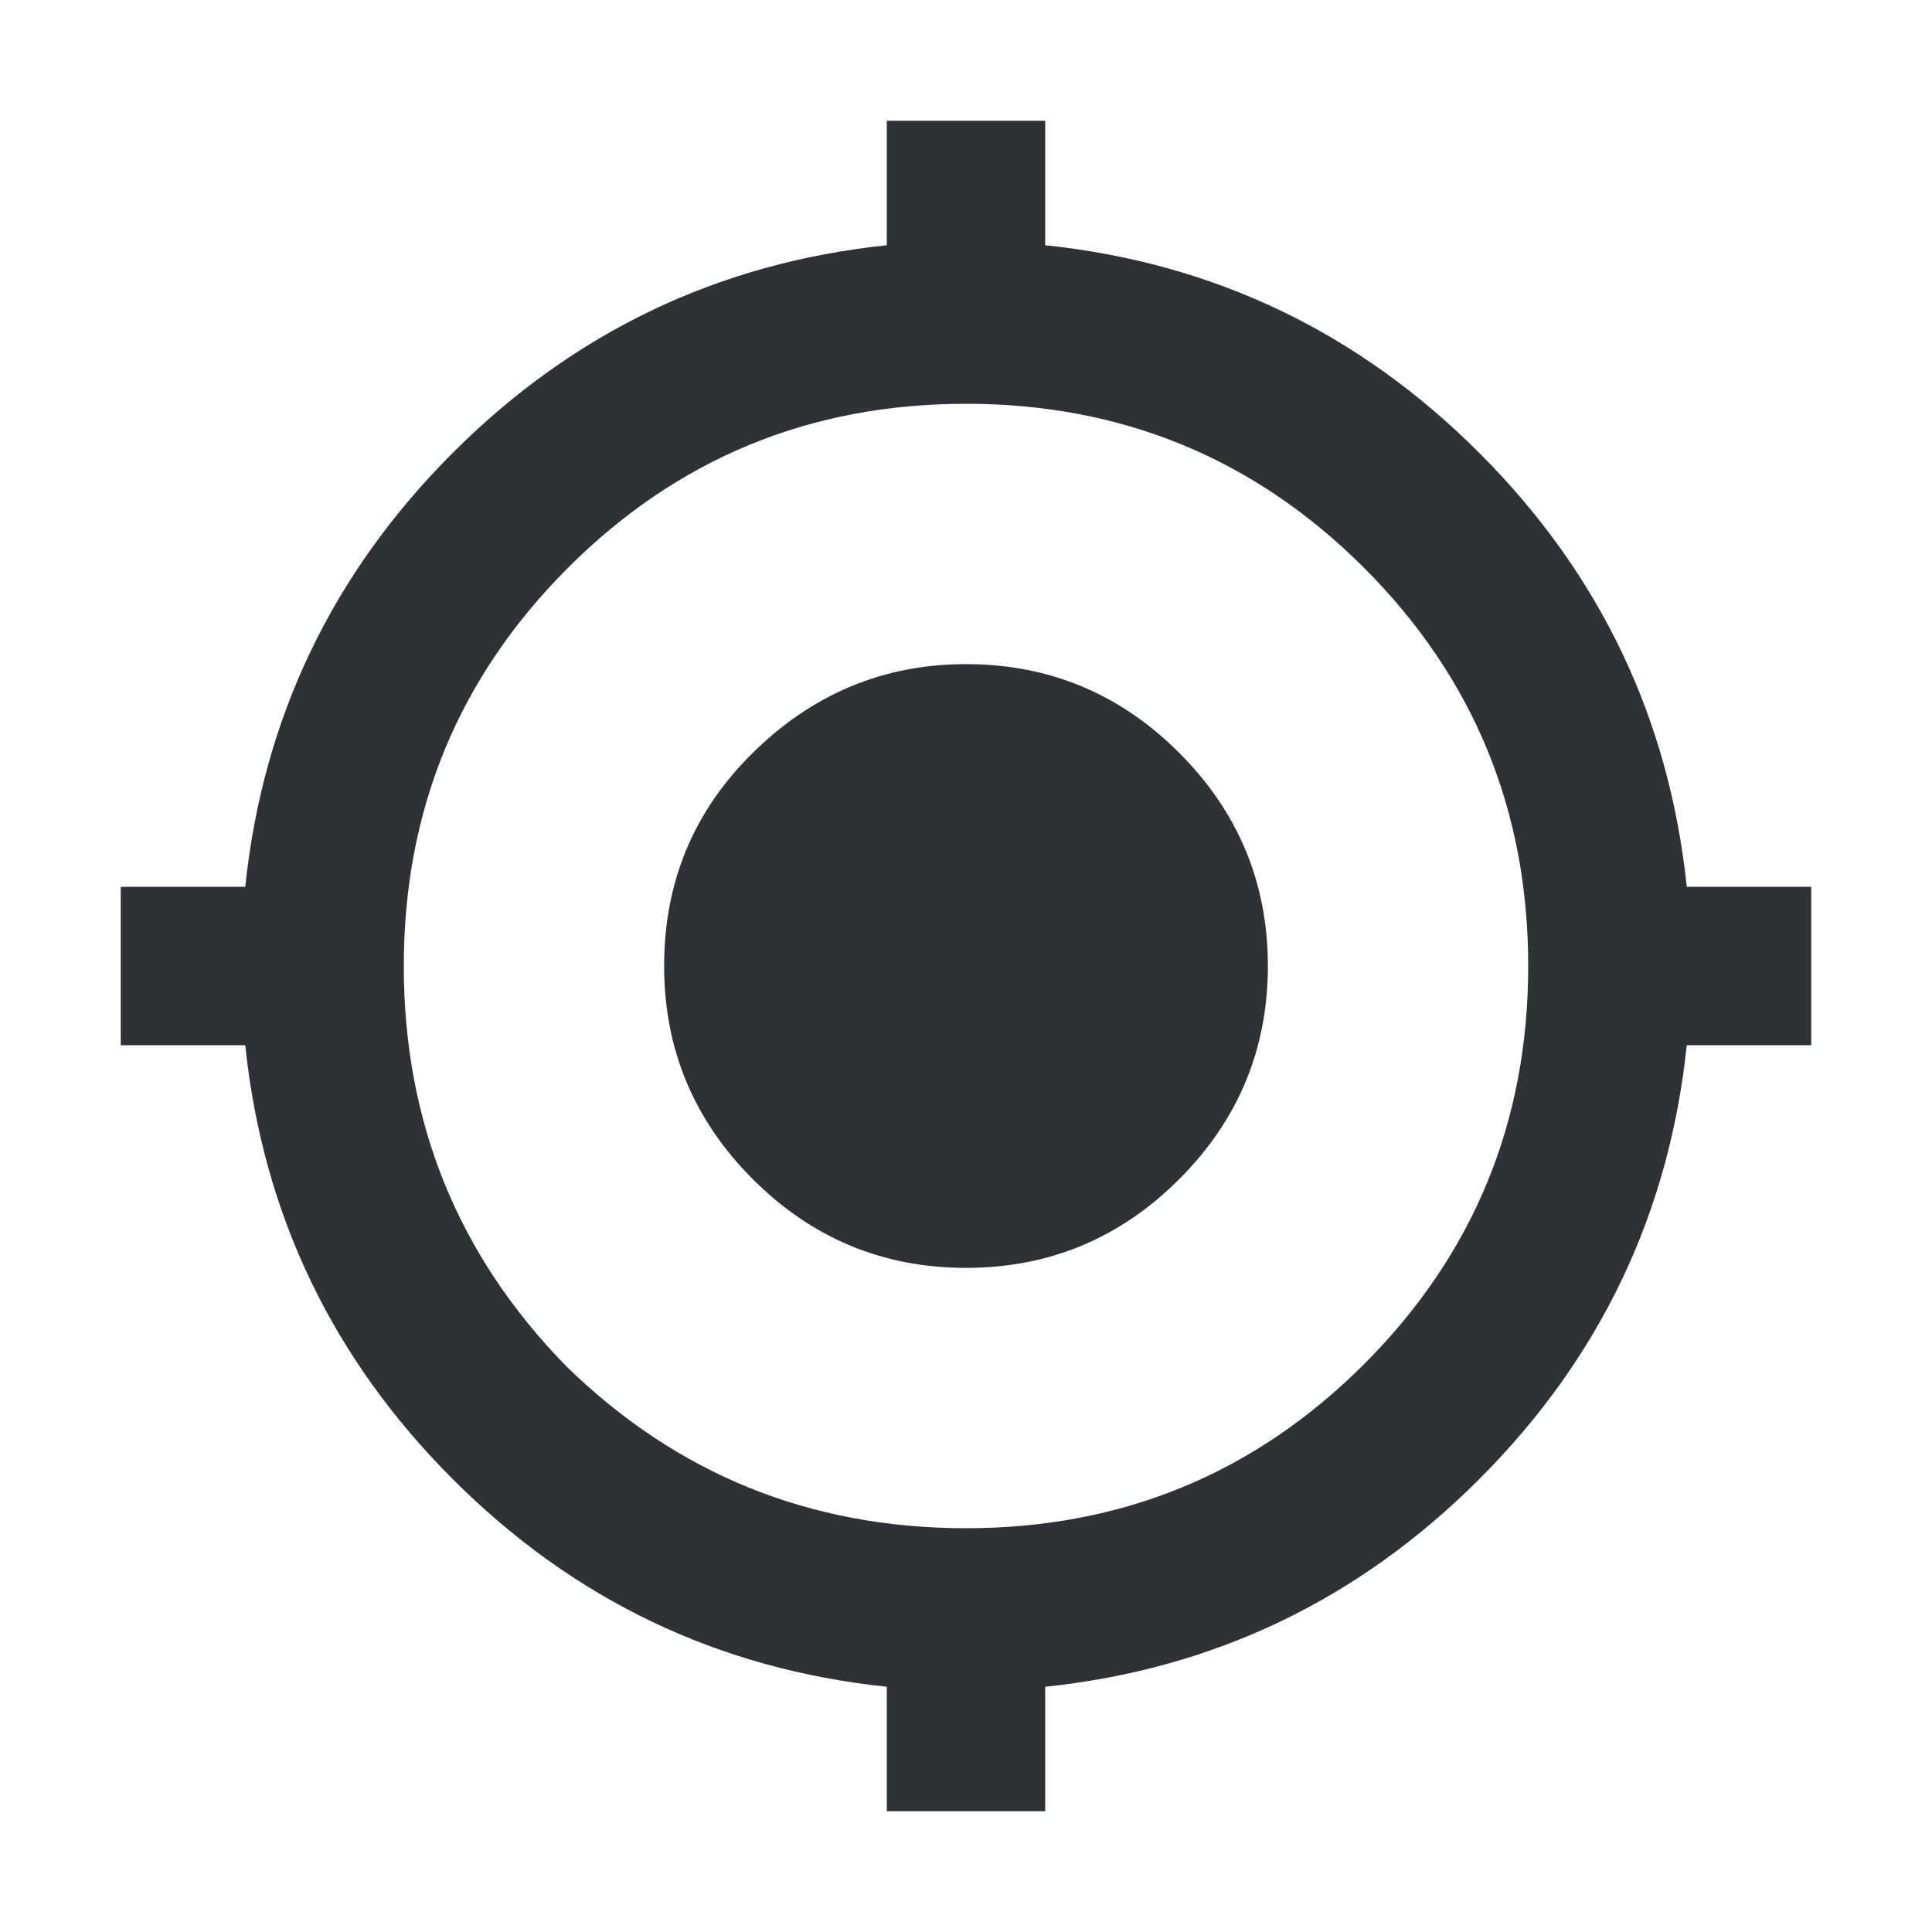 <?xml version="1.0" encoding="UTF-8"?>
<svg width="32px" height="32px" viewBox="0 0 32 32" version="1.1" xmlns="http://www.w3.org/2000/svg" xmlns:xlink="http://www.w3.org/1999/xlink">
    <!-- Generator: Sketch 63.1 (92452) - https://sketch.com -->
    <title>Icons/ion-md-locate</title>
    <desc>Created with Sketch.</desc>
    <g id="Icons/ion-md-locate" stroke="none" stroke-width="1" fill="none" fill-rule="evenodd" fill-opacity="0.9">
        <path d="M12.438,12.5 C13.438,11.5 14.625,11 16,11 C17.375,11 18.552,11.49 19.531,12.469 C20.51,13.448 21,14.625 21,16 C21,17.375 20.51,18.552 19.531,19.531 C18.552,20.51 17.375,21 16,21 C14.625,21 13.448,20.51 12.469,19.531 C11.49,18.552 11,17.375 11,16 C11,14.625 11.479,13.458 12.438,12.5 Z M27.938,14.688 L30,14.688 L30,17.312 L27.938,17.312 C27.646,20.104 26.5,22.5 24.5,24.5 C22.5,26.5 20.104,27.646 17.312,27.938 L17.312,30 L14.688,30 L14.688,27.938 C11.896,27.646 9.5,26.5 7.5,24.5 C5.5,22.5 4.354,20.104 4.062,17.312 L2,17.312 L2,14.688 L4.062,14.688 C4.354,11.896 5.5,9.5 7.5,7.5 C9.5,5.5 11.896,4.354 14.688,4.062 L14.688,2 L17.312,2 L17.312,4.062 C20.104,4.354 22.5,5.5 24.5,7.5 C26.5,9.5 27.646,11.896 27.938,14.688 Z M9.375,22.625 C11.208,24.417 13.417,25.312 16,25.312 C18.583,25.312 20.781,24.406 22.594,22.594 C24.406,20.781 25.312,18.583 25.312,16 C25.312,13.417 24.406,11.219 22.594,9.406 C20.781,7.594 18.583,6.688 16,6.688 C13.417,6.688 11.219,7.594 9.406,9.406 C7.594,11.219 6.688,13.417 6.688,16 C6.688,18.583 7.583,20.792 9.375,22.625 Z" id="↳-🎨-Fill" fill="#181C21"></path>
    </g>
</svg>